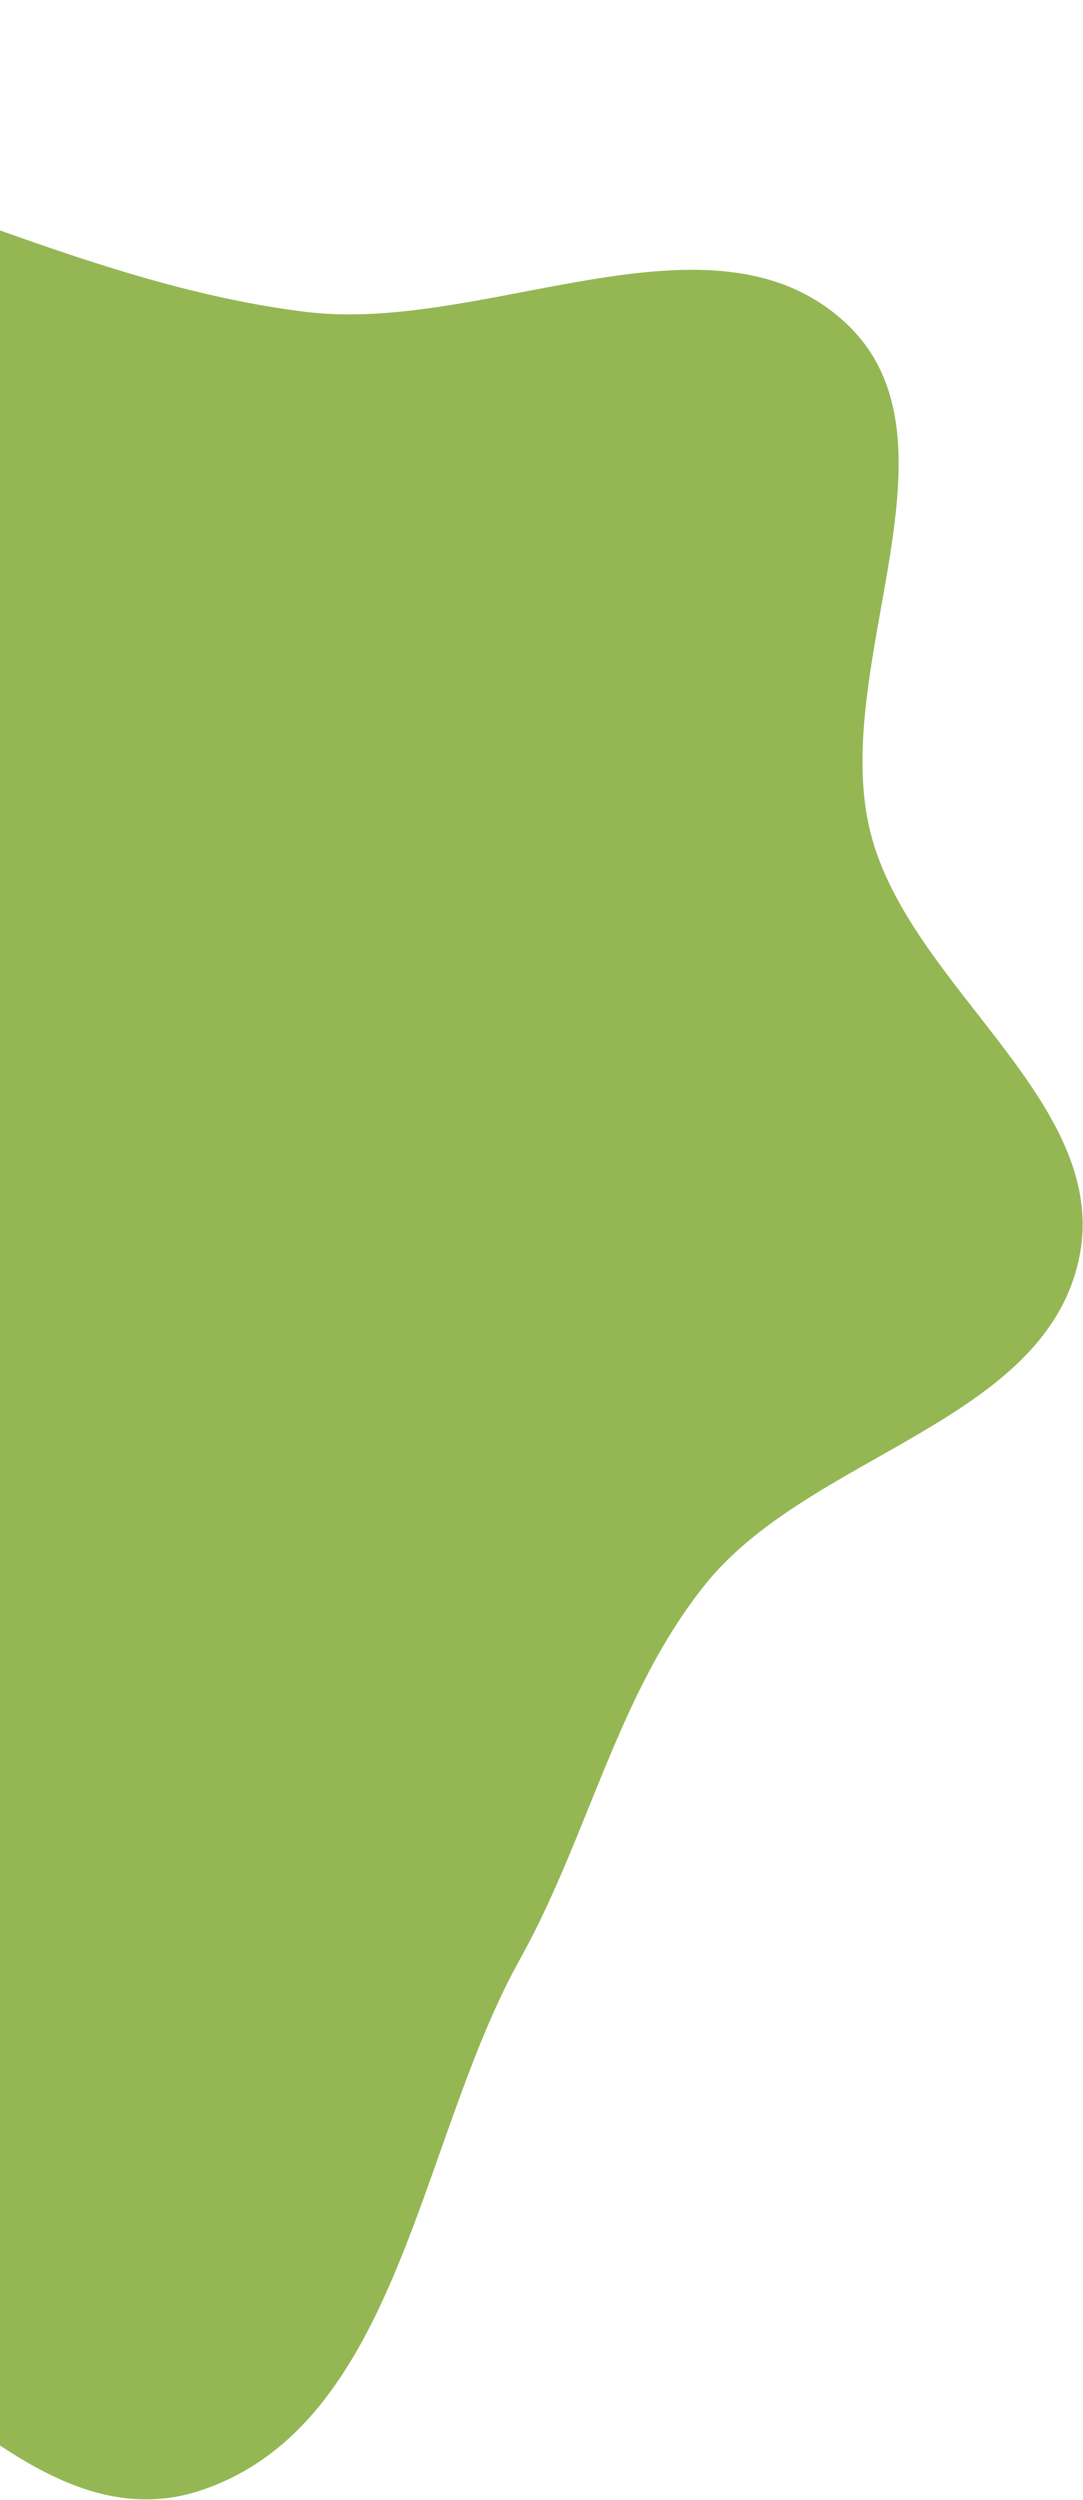 <svg width="270" height="623" viewBox="0 0 270 623" fill="none" xmlns="http://www.w3.org/2000/svg">
<path fill-rule="evenodd" clip-rule="evenodd" d="M50.083 620.651C3.771 636.104 -32.728 567.397 -80.723 558.461C-131.252 549.054 -189.436 595.299 -232.946 567.958C-275.146 541.44 -282.049 479.48 -285.509 429.776C-288.619 385.104 -248.299 345.978 -251.507 301.313C-254.629 257.84 -310.704 225.732 -303.25 182.786C-296.169 141.991 -243.907 126.841 -215.924 96.305C-187.793 65.607 -177.632 10.177 -136.941 1.304C-93.178 -8.238 -56.401 37.206 -14.247 52.327C15.513 63.002 44.692 73.804 76.069 77.711C121.091 83.317 177.295 49.623 210.67 80.334C242.223 109.368 206.617 165.786 216.989 207.382C226.66 246.168 277.524 274.973 268.936 314.018C260.002 354.642 201.706 362.49 175.727 394.989C153.828 422.382 146.695 457.634 129.636 488.272C104.317 533.748 99.473 604.172 50.083 620.651Z" fill="#94B754"/>
</svg>
